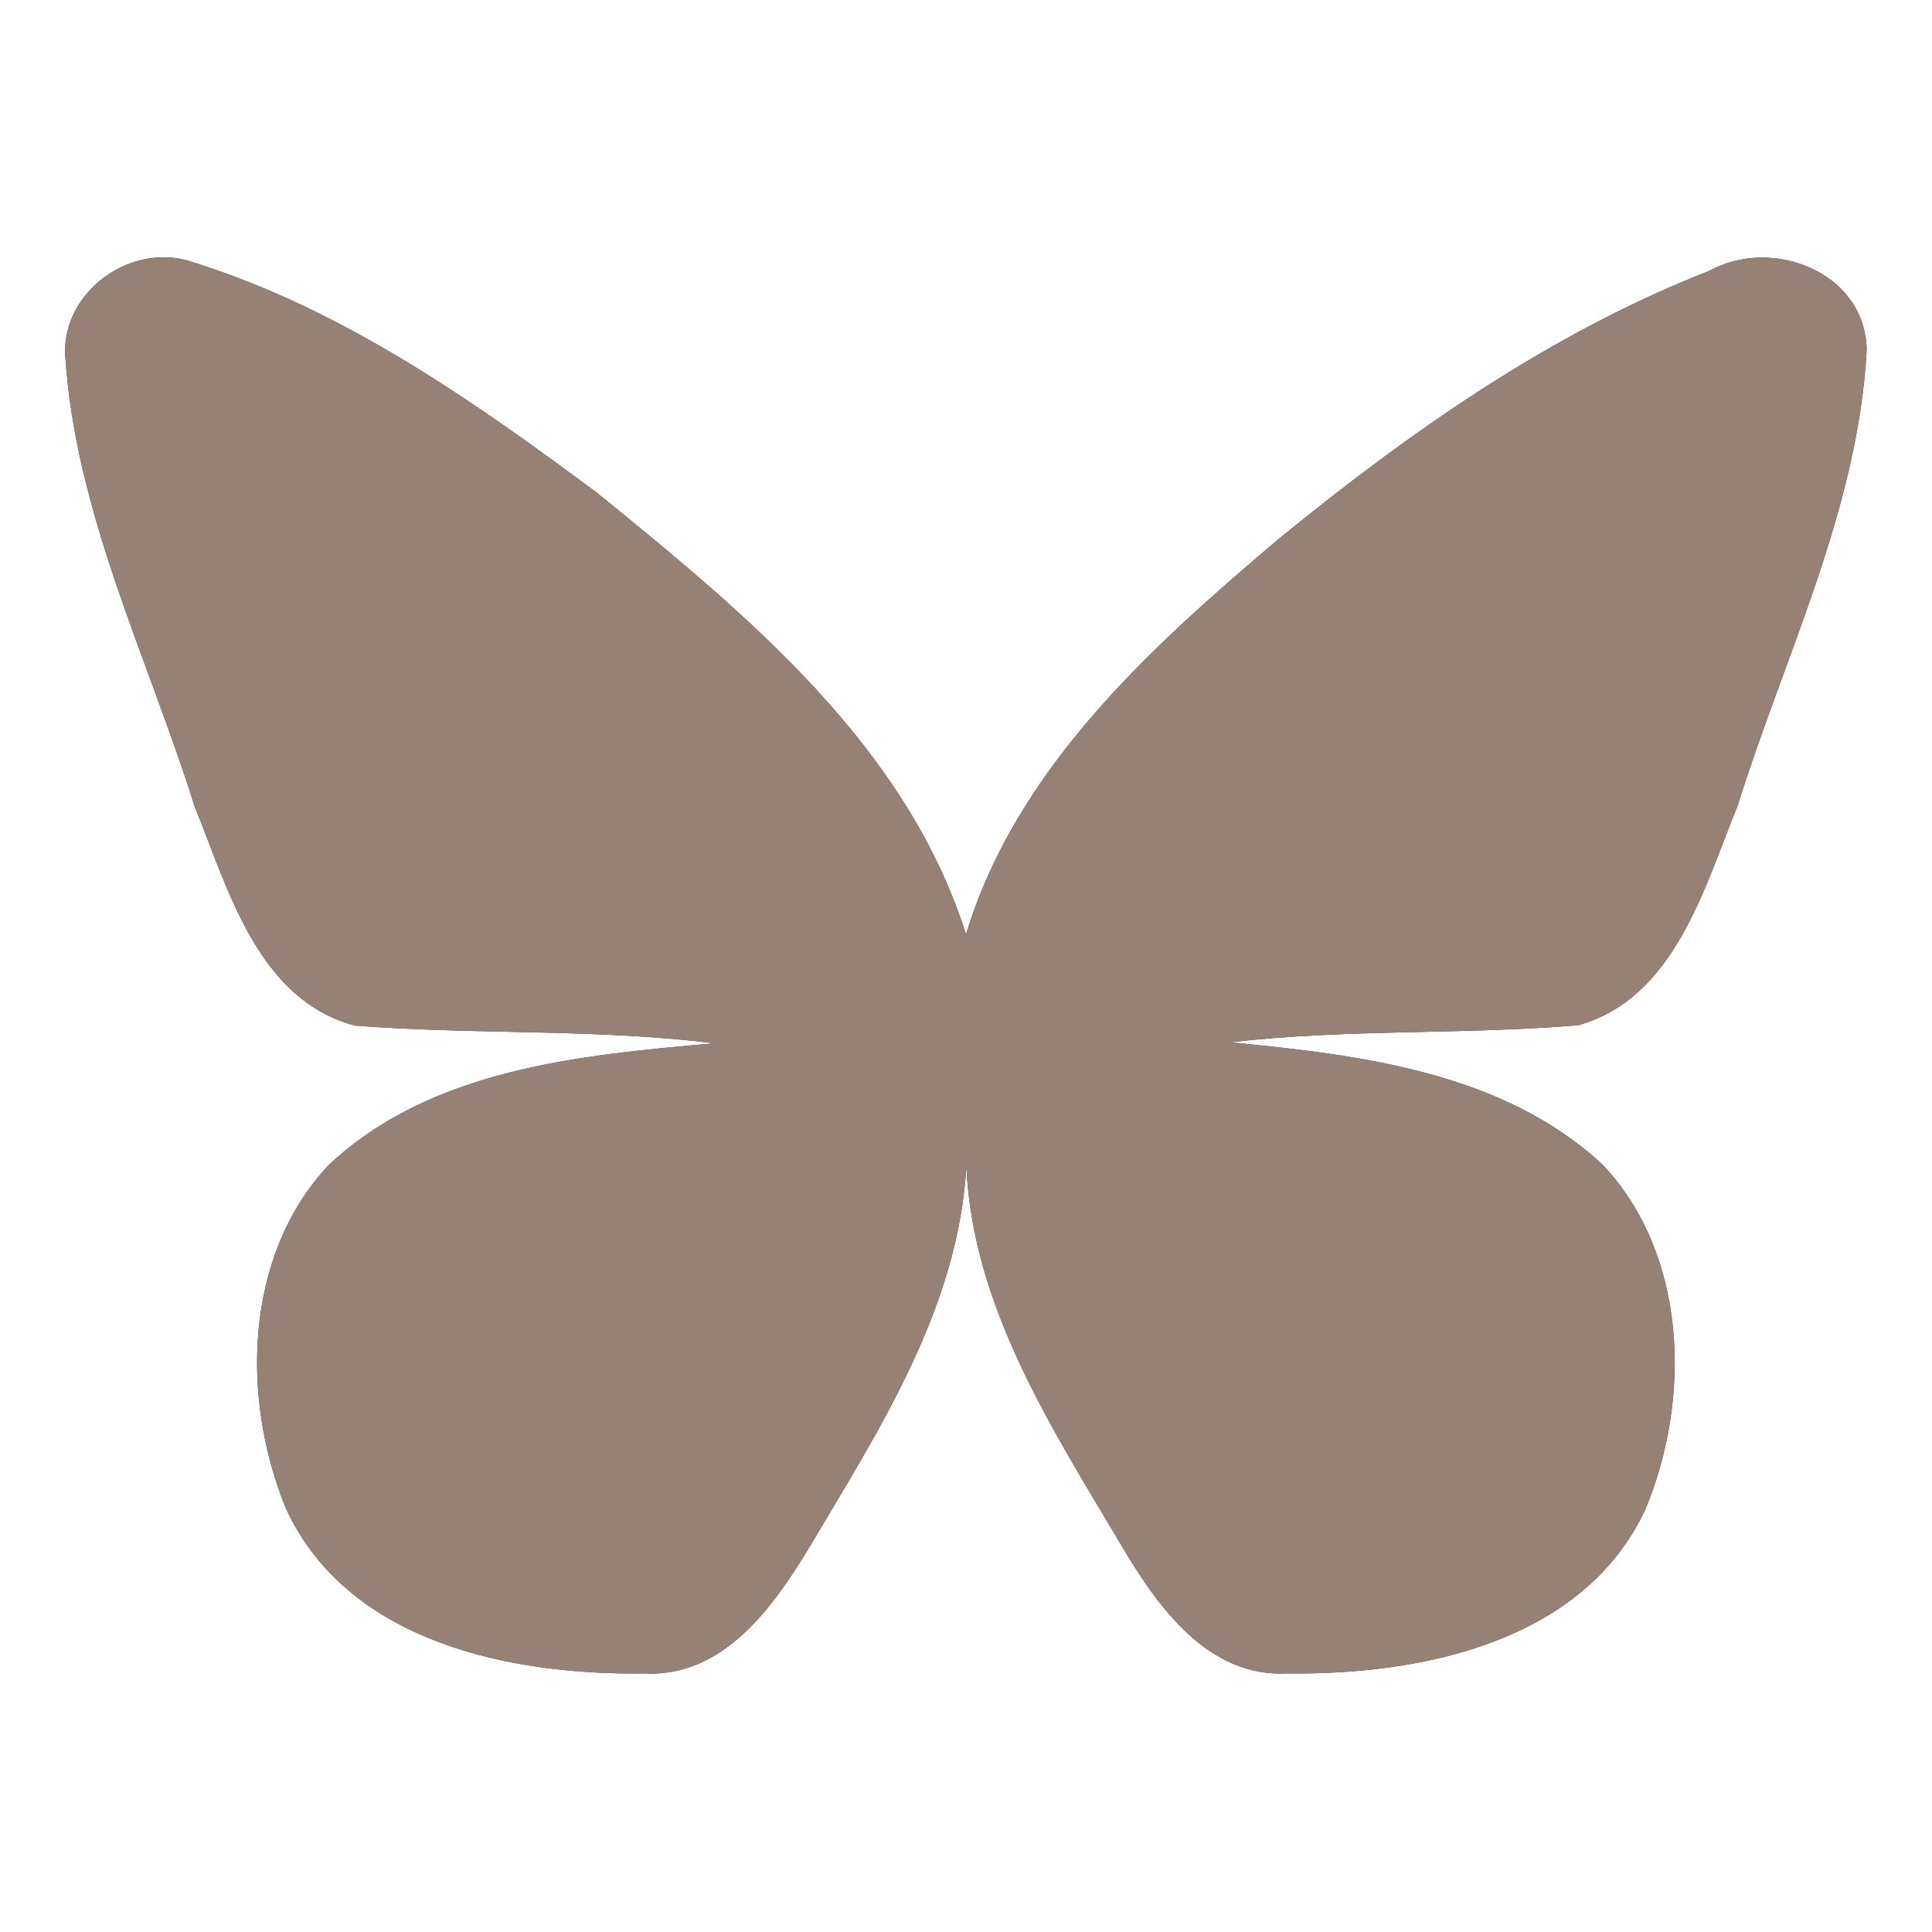 <?xml version="1.0" encoding="UTF-8" ?>
<!DOCTYPE svg PUBLIC "-//W3C//DTD SVG 1.1//EN" "http://www.w3.org/Graphics/SVG/1.1/DTD/svg11.dtd">
<svg width="60pt" height="60pt" viewBox="0 0 60 60" version="1.1" xmlns="http://www.w3.org/2000/svg">
<rect x="0" y="0" width="60" height="60" fill="#333333" stroke="none"/>
<g id="#ffffffff">
<path fill="#ffffff" opacity="1.00" d=" M 0.00 0.00 L 60.00 0.00 L 60.00 60.00 L 0.00 60.00 L 0.00 0.00 M 2.02 10.94 C 2.31 15.88 4.58 20.38 6.04 25.03 C 7.08 27.59 7.99 31.04 11.02 31.85 C 14.73 32.14 18.48 31.94 22.18 32.40 C 18.03 32.77 13.40 33.18 10.20 36.19 C 7.57 39.00 7.48 43.46 8.89 46.87 C 10.82 51.02 15.89 52.03 20.03 51.97 C 22.46 52.09 24.01 49.91 25.13 48.06 C 27.31 44.39 29.76 40.62 30.01 36.22 C 30.21 40.61 32.69 44.39 34.86 48.05 C 35.97 49.92 37.53 52.10 39.98 51.97 C 44.11 52.02 49.17 51.01 51.10 46.87 C 52.52 43.46 52.42 38.99 49.78 36.18 C 46.68 33.29 42.23 32.76 38.20 32.37 C 41.79 31.95 45.42 32.14 49.01 31.84 C 52.01 31.00 52.92 27.58 53.96 25.03 C 55.42 20.36 57.70 15.84 57.97 10.88 C 57.95 8.46 55.04 7.33 53.09 8.41 C 48.17 10.33 43.79 13.41 39.72 16.73 C 35.73 20.11 31.57 23.85 30.00 29.02 C 28.14 23.14 23.17 19.07 18.56 15.32 C 14.70 12.45 10.64 9.60 6.01 8.15 C 4.17 7.49 2.00 8.96 2.02 10.94 Z" />
</g>
<g id="#000000ff">
<path fill="#968176" opacity="1.00" d=" M 2.02 10.94 C 2.00 8.96 4.17 7.49 6.01 8.15 C 10.64 9.60 14.70 12.45 18.56 15.32 C 23.17 19.07 28.14 23.14 30.00 29.02 C 31.57 23.85 35.73 20.11 39.72 16.73 C 43.79 13.41 48.17 10.33 53.09 8.41 C 55.04 7.33 57.95 8.46 57.97 10.88 C 57.70 15.84 55.42 20.36 53.96 25.03 C 52.92 27.58 52.01 31.00 49.01 31.84 C 45.42 32.14 41.79 31.95 38.20 32.37 C 42.23 32.76 46.68 33.29 49.78 36.18 C 52.42 38.99 52.52 43.46 51.10 46.87 C 49.17 51.01 44.11 52.02 39.98 51.97 C 37.53 52.10 35.97 49.92 34.86 48.05 C 32.69 44.39 30.21 40.61 30.01 36.22 C 29.76 40.62 27.31 44.39 25.13 48.06 C 24.01 49.91 22.46 52.09 20.03 51.97 C 15.89 52.03 10.82 51.02 8.89 46.87 C 7.48 43.46 7.57 39.00 10.20 36.19 C 13.40 33.18 18.03 32.77 22.18 32.40 C 18.48 31.94 14.73 32.14 11.02 31.85 C 7.99 31.04 7.08 27.59 6.04 25.03 C 4.58 20.38 2.31 15.88 2.02 10.94 Z" />
</g>
</svg>

